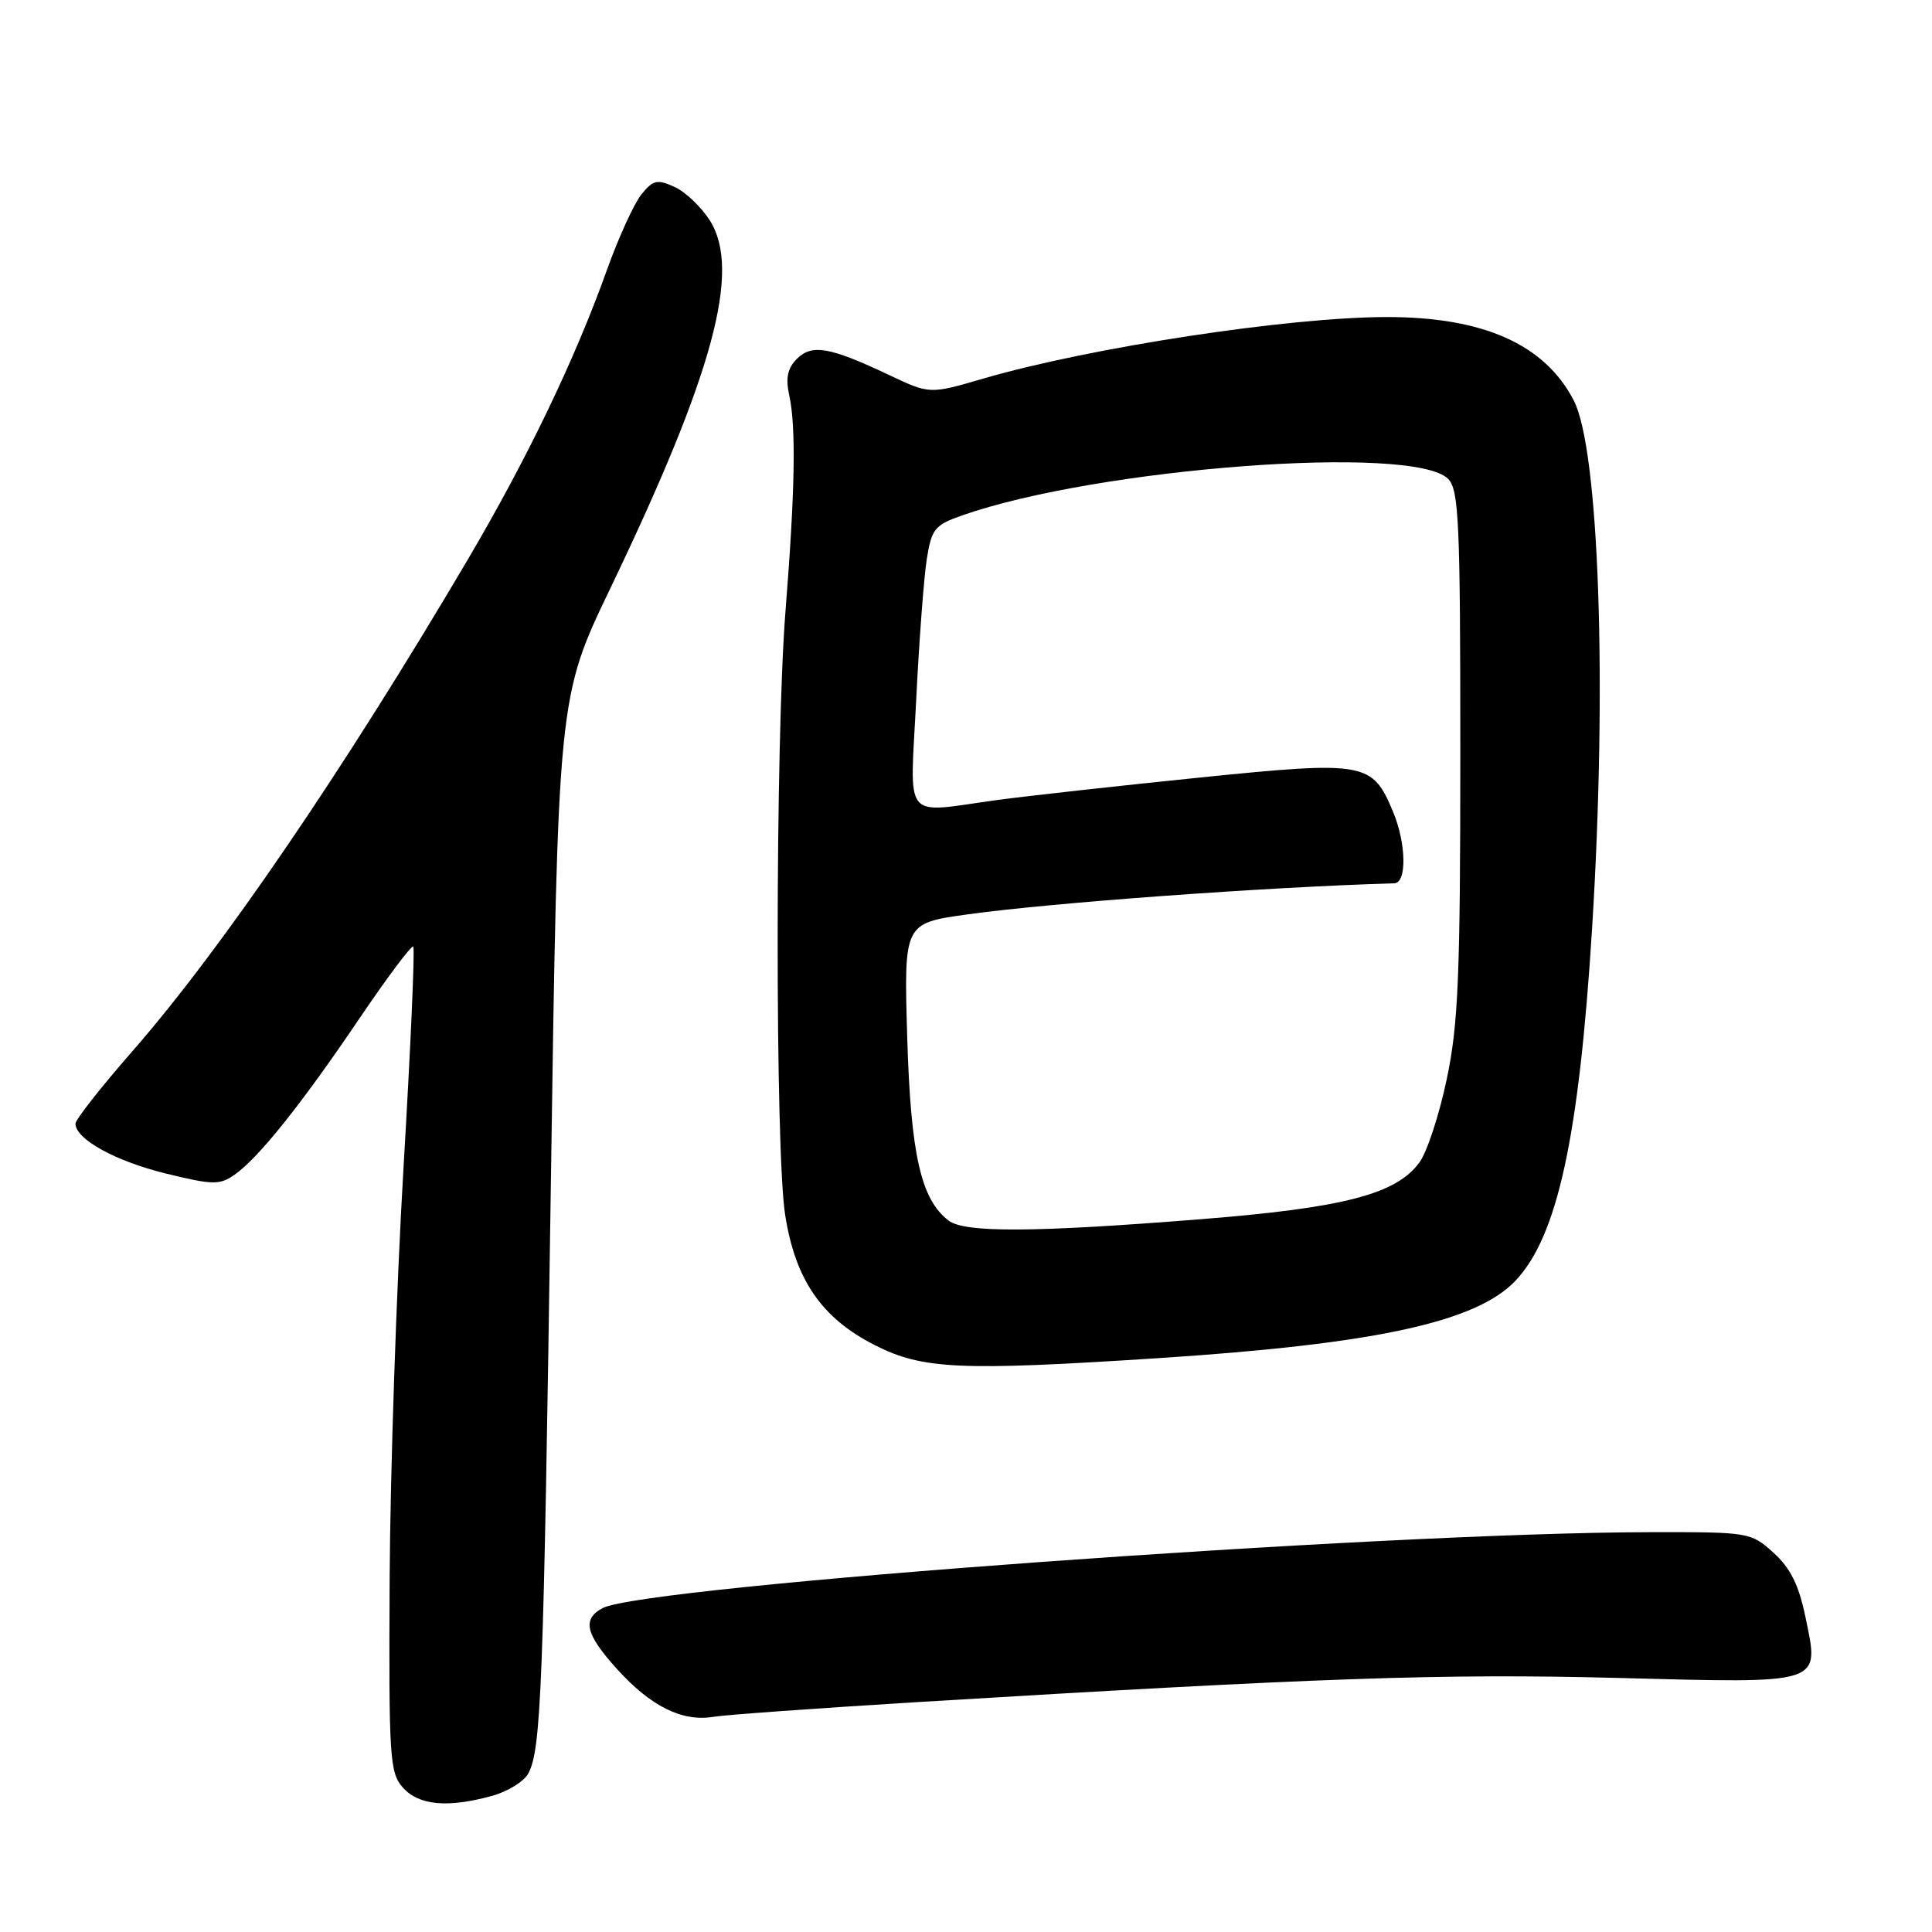 <?xml version="1.0" encoding="UTF-8" standalone="no"?>
<!DOCTYPE svg PUBLIC "-//W3C//DTD SVG 1.1//EN" "http://www.w3.org/Graphics/SVG/1.1/DTD/svg11.dtd" >
<svg xmlns="http://www.w3.org/2000/svg" xmlns:xlink="http://www.w3.org/1999/xlink" version="1.1" viewBox="0 0 256 256">
 <g >
 <path fill="currentColor"
d=" M 65.24 237.95 C 67.29 237.38 69.44 236.05 70.00 235.00 C 71.71 231.80 72.02 223.89 72.99 156.96 C 73.93 92.41 73.93 92.41 80.87 77.96 C 94.53 49.51 98.23 35.84 94.07 29.23 C 92.93 27.43 90.83 25.42 89.38 24.77 C 87.09 23.72 86.54 23.84 84.99 25.76 C 84.02 26.96 81.97 31.45 80.44 35.72 C 76.19 47.62 69.86 60.79 61.91 74.27 C 45.48 102.13 29.32 125.82 17.56 139.27 C 13.40 144.03 10.00 148.35 10.00 148.89 C 10.00 150.94 15.28 153.85 21.94 155.49 C 28.23 157.03 29.10 157.04 31.09 155.65 C 34.27 153.42 39.92 146.35 47.62 134.96 C 51.32 129.49 54.54 125.20 54.76 125.43 C 54.99 125.66 54.41 138.81 53.47 154.67 C 52.53 170.53 51.71 195.04 51.63 209.13 C 51.51 233.04 51.63 234.91 53.40 236.88 C 55.52 239.24 59.36 239.58 65.24 237.95 Z  M 121.51 225.54 C 174.79 222.31 191.15 221.74 214.15 222.33 C 241.90 223.05 241.10 223.31 239.21 214.17 C 238.35 210.02 237.23 207.76 235.00 205.75 C 232.01 203.04 231.78 203.00 218.73 203.02 C 182.96 203.07 85.33 210.15 79.83 213.09 C 77.11 214.55 77.58 216.53 81.75 221.15 C 86.21 226.09 90.39 228.17 94.51 227.49 C 96.16 227.22 108.31 226.35 121.51 225.54 Z  M 153.52 179.96 C 182.33 178.08 195.66 175.18 200.85 169.66 C 206.39 163.76 209.24 150.60 210.96 123.00 C 212.98 90.69 211.89 59.56 208.53 53.06 C 204.68 45.62 196.53 41.99 183.70 42.01 C 170.72 42.03 144.56 46.02 130.34 50.15 C 123.19 52.24 123.19 52.24 117.81 49.69 C 109.95 45.97 107.59 45.56 105.59 47.55 C 104.36 48.78 104.08 50.09 104.57 52.33 C 105.50 56.55 105.35 65.03 104.08 81.00 C 102.72 98.12 102.69 152.42 104.04 161.00 C 105.39 169.61 108.89 174.68 115.94 178.25 C 122.25 181.45 127.17 181.67 153.52 179.96 Z  M 125.72 161.75 C 122.02 158.96 120.68 153.02 120.21 137.42 C 119.77 122.34 119.77 122.34 128.13 121.17 C 139.26 119.62 167.60 117.55 184.75 117.04 C 186.44 116.99 186.34 111.76 184.58 107.55 C 181.84 100.97 180.90 100.80 158.97 103.03 C 148.26 104.12 136.20 105.46 132.18 106.00 C 119.42 107.74 120.58 109.17 121.40 92.75 C 121.79 84.91 122.42 76.52 122.80 74.10 C 123.44 70.08 123.85 69.57 127.50 68.29 C 145.48 61.99 187.27 58.84 191.88 63.45 C 193.31 64.88 193.50 69.11 193.50 99.79 C 193.50 129.36 193.23 135.76 191.70 143.00 C 190.72 147.68 189.10 152.62 188.10 154.00 C 185.04 158.24 178.06 160.05 159.00 161.56 C 137.01 163.31 127.87 163.36 125.72 161.75 Z "/>
</g>
</svg>